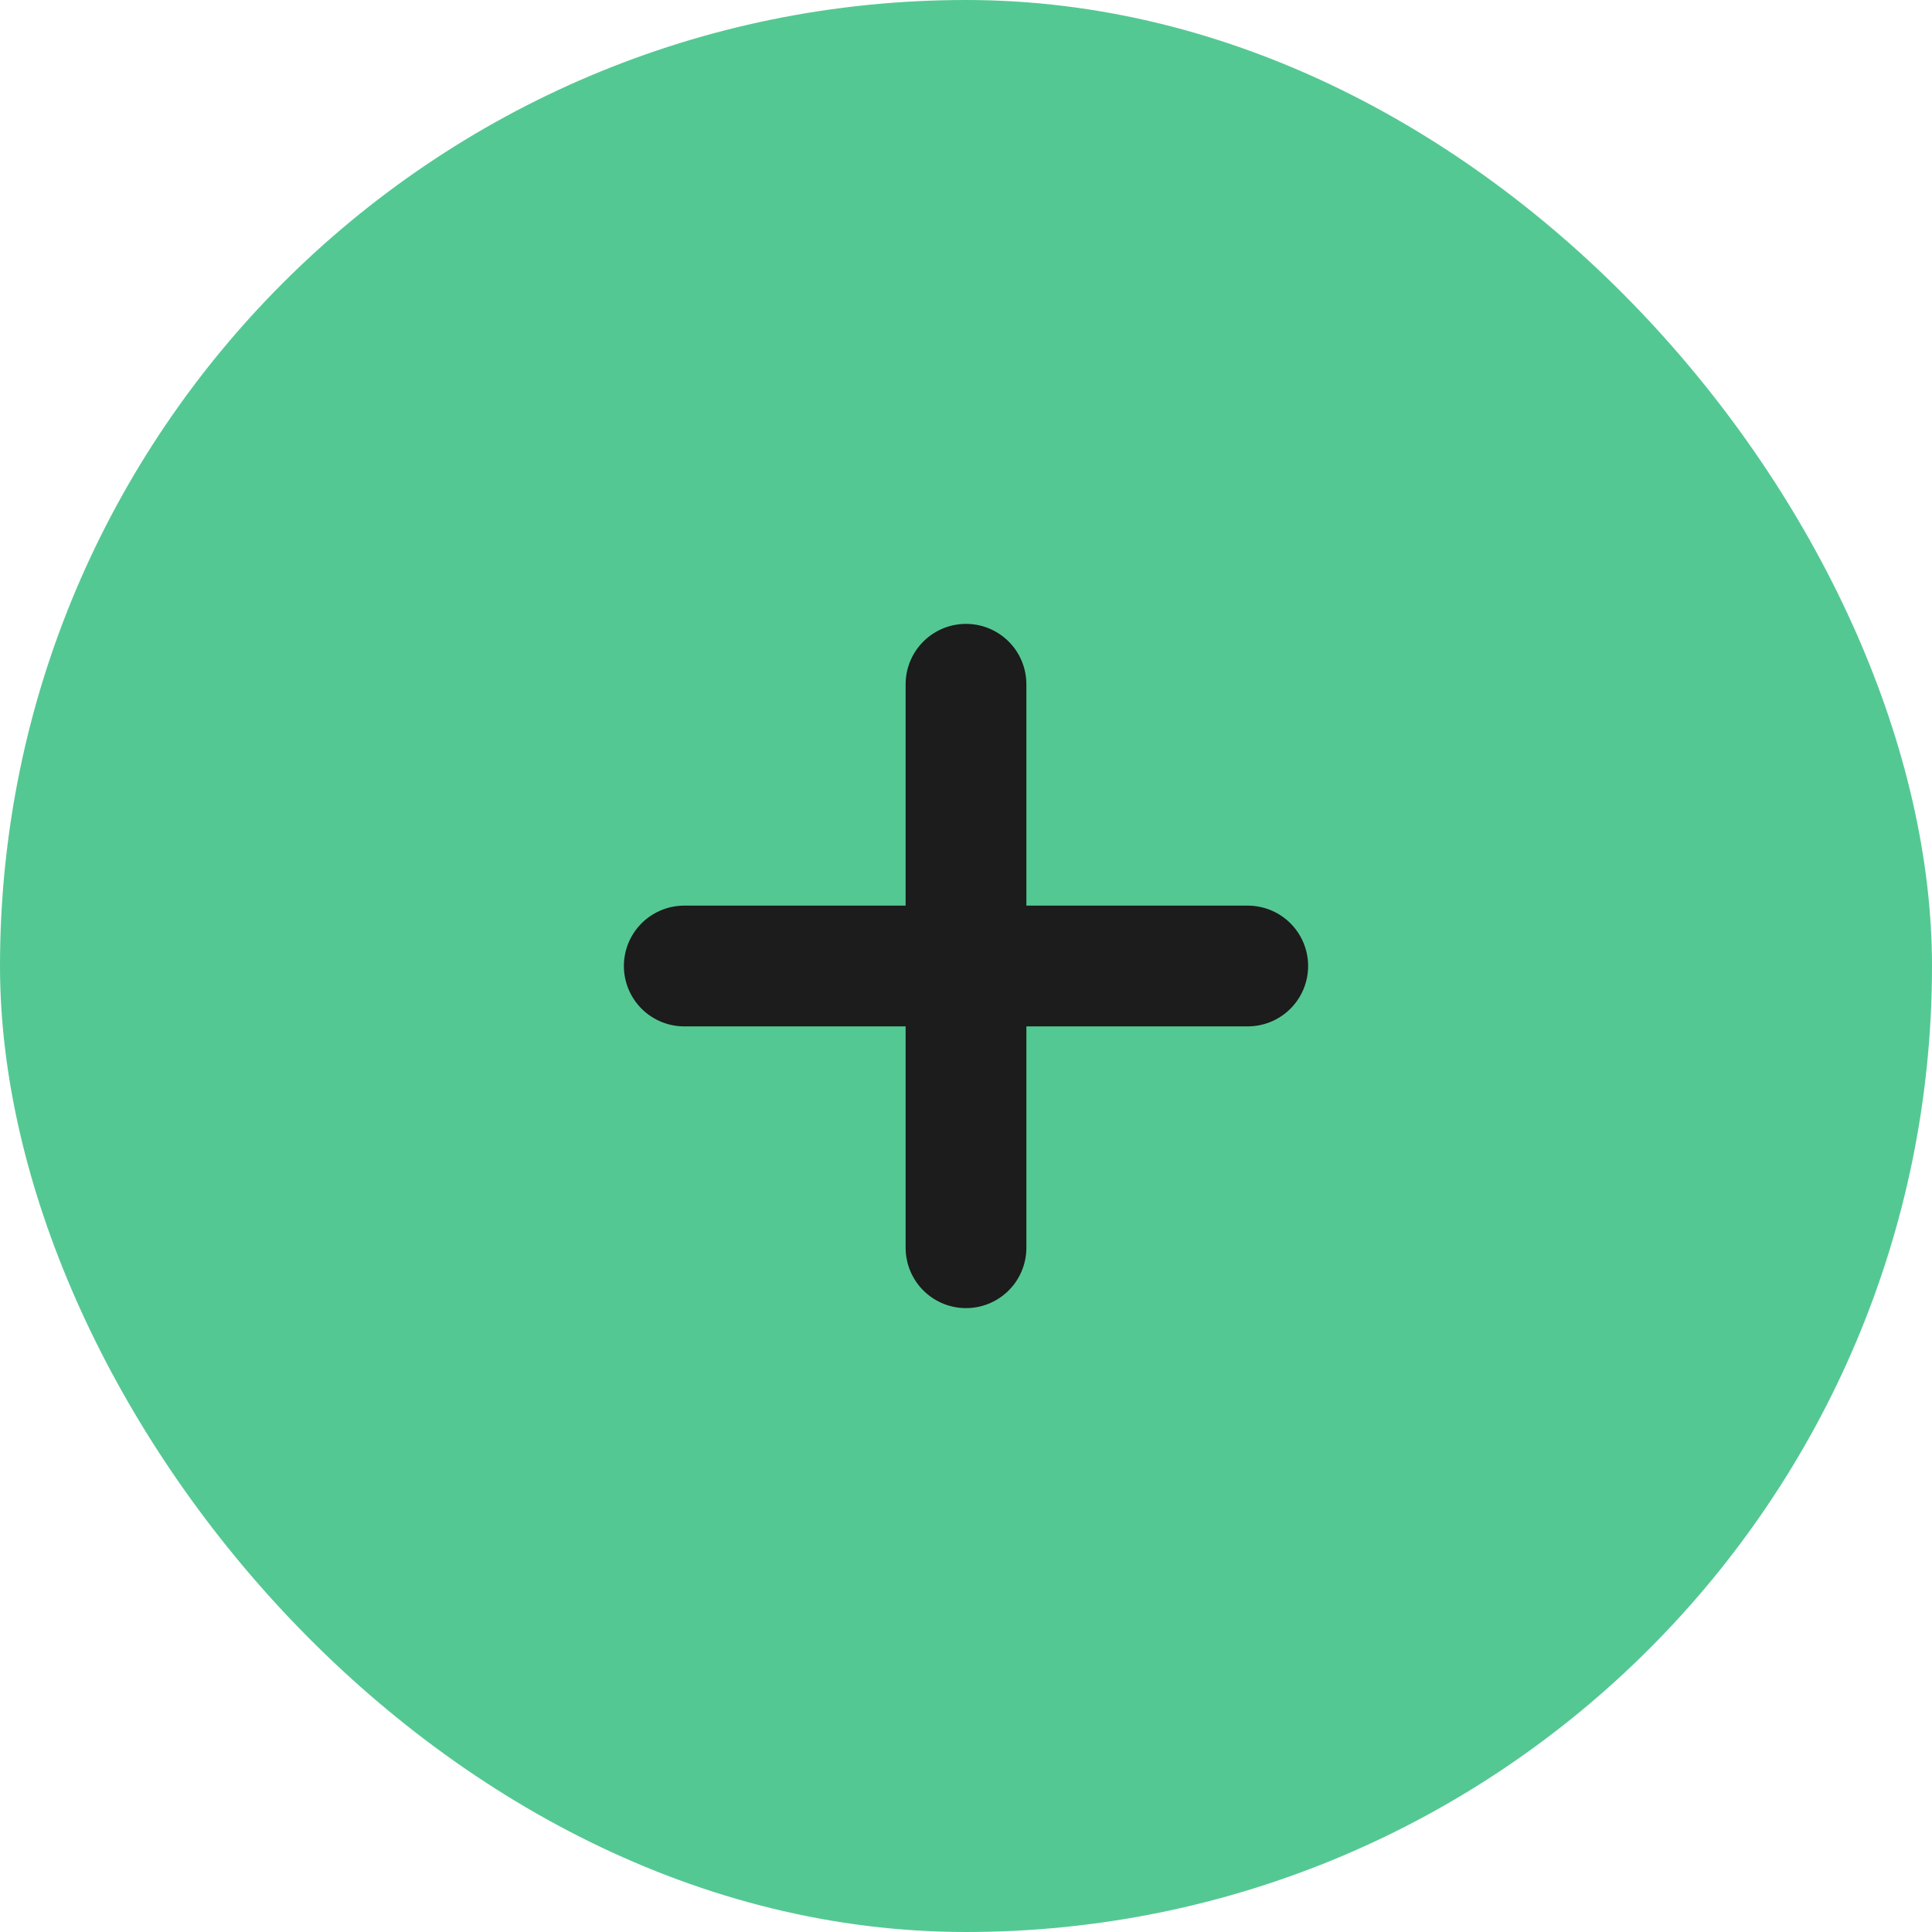 <svg id="create" xmlns="http://www.w3.org/2000/svg" width="48" height="48" viewBox="0 0 48 48">
    <rect id="circle" width="48" height="48" rx="24" fill="#54c893"/>
    <g id="plus" transform="translate(12 12)">
      <line id="Linha_2" data-name="Linha 2" y2="14" transform="translate(12 5)" fill="none" stroke="#1b1c1b" stroke-linecap="round" stroke-linejoin="round" stroke-width="3"/>
      <line id="Linha_3" data-name="Linha 3" x2="14" transform="translate(5 12)" fill="none" stroke="#1b1c1b" stroke-linecap="round" stroke-linejoin="round" stroke-width="3"/>
    </g>
  </svg>
  